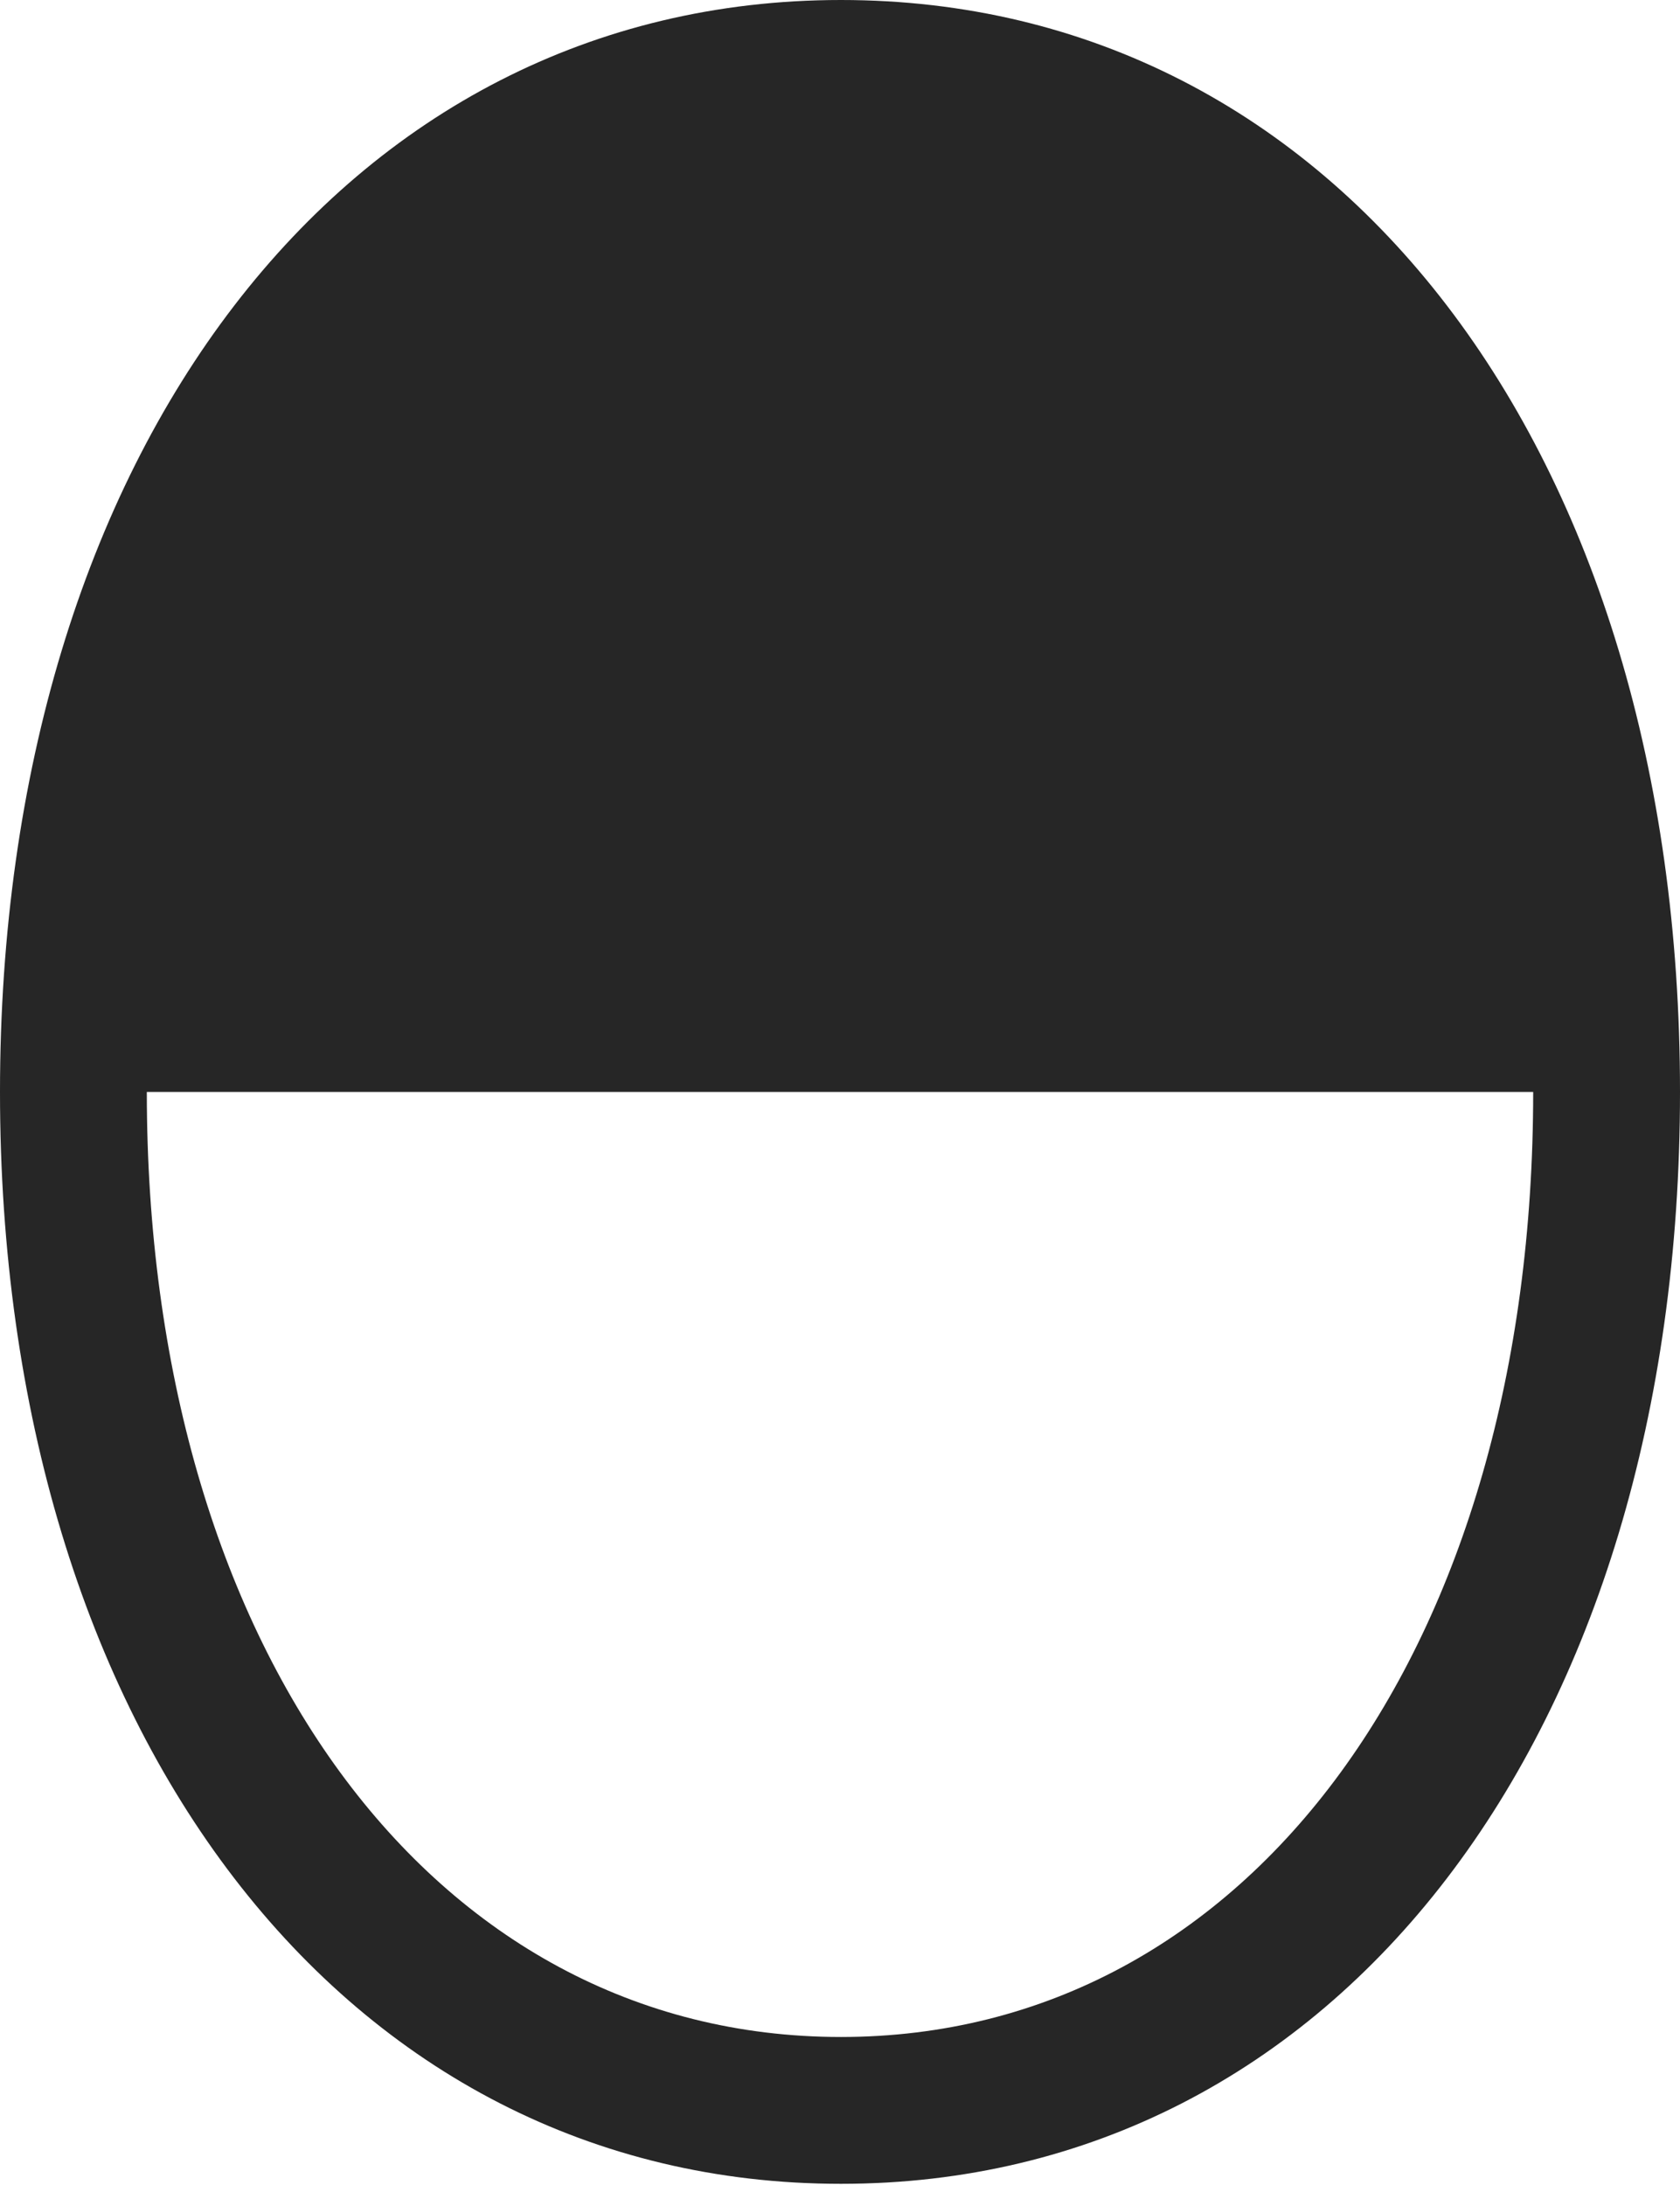 <?xml version="1.0" encoding="UTF-8"?>
<!--Generator: Apple Native CoreSVG 175.5-->
<!DOCTYPE svg
PUBLIC "-//W3C//DTD SVG 1.1//EN"
       "http://www.w3.org/Graphics/SVG/1.1/DTD/svg11.dtd">
<svg version="1.1" xmlns="http://www.w3.org/2000/svg" xmlns:xlink="http://www.w3.org/1999/xlink" width="17.988" height="23.389">
 <g>
  <rect height="23.389" opacity="0" width="17.988" x="0" y="0"/>
  <path d="M9.004 0C3.682 0 0 4.834 0 11.69C0 18.545 3.682 23.379 9.004 23.379C14.326 23.379 17.988 18.555 17.988 11.69C17.988 4.824 14.326 0 9.004 0ZM1.572 11.69L16.416 11.69C16.416 17.627 13.389 21.807 9.004 21.807C4.609 21.807 1.572 17.617 1.572 11.69Z" fill="#000000" fill-opacity="0.85"/>
 </g>
</svg>
